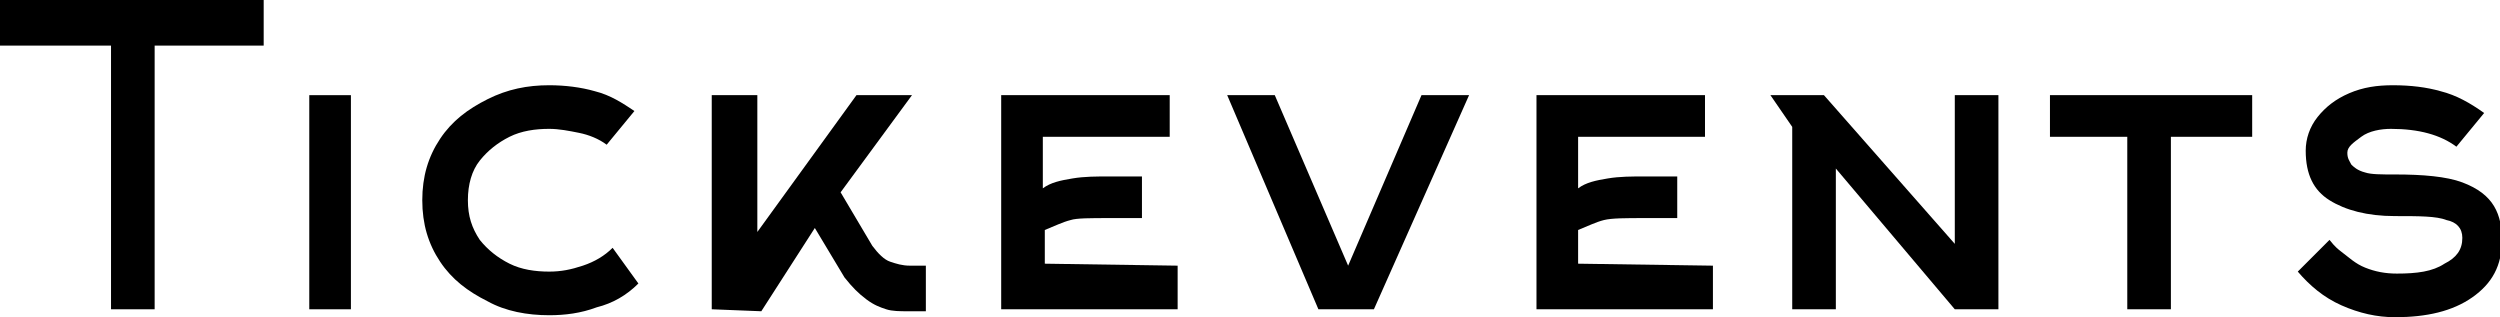 <?xml version="1.0" encoding="utf-8"?>
<!-- Generator: Adobe Illustrator 24.0.1, SVG Export Plug-In . SVG Version: 6.00 Build 0)  -->
<svg version="1.1" id="Laag_1" xmlns="http://www.w3.org/2000/svg" xmlns:xlink="http://www.w3.org/1999/xlink" x="0px" y="0px"
	 viewBox="0 0 126.1 16" style="enable-background:new 0 0 126.1 16;" xml:space="preserve">
<style type="text/css">
	.st0{enable-background:new    ;}
</style>
<title>Text Only</title>
<g class="st0">
	<path d="M7.8,15.6H5.6V2.3H0V0h13.3v2.3H7.8V15.6z"/>
</g>
<g class="st0">
	<path d="M15.6,4.8h2.1v10.8h-2.1V4.8z"/>
</g>
<g class="st0">
	<path d="M30.1,15.5c-0.8,0.3-1.6,0.4-2.4,0.4c-1.1,0-2.2-0.2-3.1-0.7c-1-0.5-1.8-1.1-2.4-2s-0.9-1.9-0.9-3.1s0.3-2.2,0.9-3.1
		c0.6-0.9,1.4-1.5,2.4-2s2-0.7,3.1-0.7c0.8,0,1.6,0.1,2.3,0.3c0.8,0.2,1.4,0.6,2,1l-1.4,1.7c-0.4-0.3-0.9-0.5-1.4-0.6
		c-0.5-0.1-1-0.2-1.5-0.2c-0.7,0-1.4,0.1-2,0.4c-0.6,0.3-1.1,0.7-1.5,1.2c-0.4,0.5-0.6,1.2-0.6,2s0.2,1.4,0.6,2
		c0.4,0.5,0.9,0.9,1.5,1.2c0.6,0.3,1.3,0.4,2,0.4c0.6,0,1.1-0.1,1.7-0.3s1.1-0.5,1.5-0.9l1.3,1.8C31.6,14.9,30.9,15.3,30.1,15.5z"/>
	<path d="M35.9,15.6V4.8h2.3v6.9l5-6.9h2.8l-3.6,4.9l1.6,2.7c0.3,0.4,0.6,0.7,0.9,0.8c0.3,0.1,0.6,0.2,1,0.2h0.8v2.3h-0.9
		c-0.4,0-0.8,0-1.1-0.1s-0.6-0.2-1-0.5s-0.7-0.6-1.1-1.1l-1.5-2.5l-2.7,4.2L35.9,15.6L35.9,15.6z"/>
	<path d="M59.4,13.4v2.2h-8.9V4.8H59v2.1h-6.4v2.6c0.4-0.3,0.9-0.4,1.5-0.5s1.2-0.1,1.9-0.1h1.6v2.1H56c-1,0-1.7,0-2,0.1
		c-0.4,0.1-0.8,0.3-1.3,0.5v1.7L59.4,13.4L59.4,13.4z"/>
	<path d="M66.5,15.6L61.9,4.8h2.4l3.7,8.6l3.7-8.6h2.4l-4.8,10.8H66.5z"/>
</g>
<g class="st0">
	<path d="M86.4,13.4v2.2h-8.9V4.8H86v2.1h-6.4v2.6c0.4-0.3,0.9-0.4,1.5-0.5s1.2-0.1,1.9-0.1h1.6v2.1H83c-1,0-1.7,0-2.1,0.1
		s-0.8,0.3-1.3,0.5v1.7L86.4,13.4L86.4,13.4z"/>
</g>
<g class="st0">
	<path d="M98.6,12.3V4.8h2.2v10.8h-2.2l-6-7.1v7.1h-2.2V6.4l-1.1-1.6H92L98.6,12.3z"/>
</g>
<g class="st0">
	<path d="M109.5,15.6h-2.2V6.9h-3.9V4.8h10.2v2.1h-4.1C109.5,6.9,109.5,15.6,109.5,15.6z"/>
	<path d="M120.6,6.5c-0.5,0-1.1,0.1-1.5,0.4s-0.7,0.5-0.7,0.8c0,0.3,0.1,0.4,0.2,0.6c0.1,0.1,0.3,0.3,0.7,0.4
		c0.3,0.1,0.8,0.1,1.5,0.1c1.4,0,2.6,0.1,3.4,0.4s1.3,0.7,1.6,1.2c0.3,0.5,0.4,1.1,0.4,1.7c0,1.3-0.5,2.2-1.5,2.9
		c-1,0.7-2.3,1-3.9,1c-0.9,0-1.8-0.2-2.7-0.6c-0.9-0.4-1.6-1-2.2-1.7l1.6-1.6c0.1,0.1,0.2,0.3,0.6,0.6s0.7,0.6,1.2,0.8
		c0.5,0.2,1,0.3,1.6,0.3c1,0,1.8-0.1,2.4-0.5c0.6-0.3,0.9-0.7,0.9-1.3c0-0.5-0.3-0.8-0.8-0.9c-0.5-0.2-1.4-0.2-2.6-0.2
		c-1.4,0-2.5-0.3-3.3-0.8s-1.2-1.3-1.2-2.5c0-0.6,0.2-1.2,0.6-1.7c0.4-0.5,0.9-0.9,1.6-1.2c0.7-0.3,1.4-0.4,2.2-0.4
		c0.9,0,1.7,0.1,2.4,0.3c0.8,0.2,1.5,0.6,2.2,1.1l-1.4,1.7C123.1,6.8,122,6.5,120.6,6.5z"/>
</g>
</svg>
